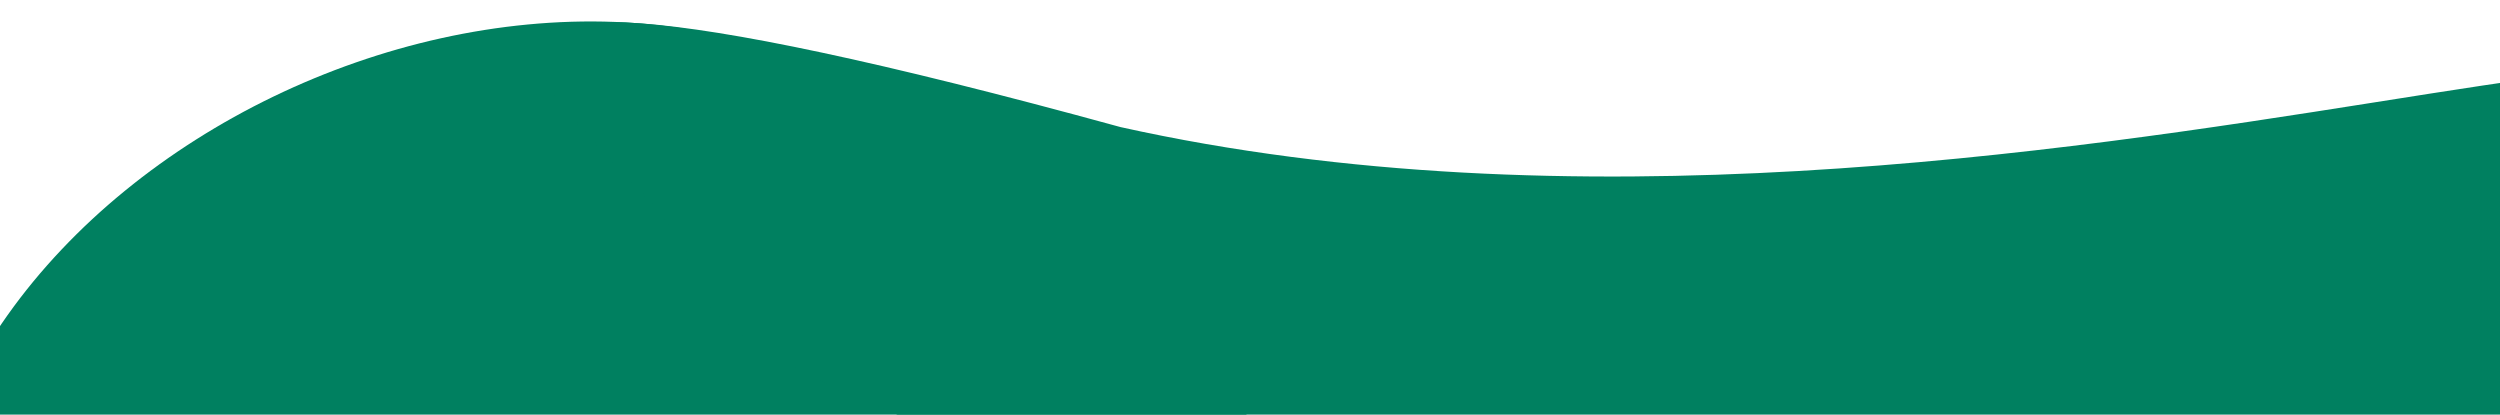<svg width="4872" height="808" viewBox="0 0 4872 808" fill="none" xmlns="http://www.w3.org/2000/svg">
<g id="overlay">
<g clip-path="url(#clip0_1_2)">
<g id="curve">
<path id="curve2" d="M-129 1398.5C-395.999 471.017 898.546 -269.621 1676.8 173.901C2293.03 525.084 2455.06 306.924 2455.06 471.018C2455.06 635.111 2423.32 1440 1993.5 1440C1563.68 1440 781.5 1398.5 -129 1398.5Z" fill="#008060"/>
<path id="curve1" d="M1341.22 511.063C1341.22 346.826 281.753 -274.06 2183.75 247.682C3941.13 638.709 5991.52 -339.656 5020.5 454C5395 1239 2900.88 938.001 2412.62 938.001C1924.37 938.001 1341.22 675.3 1341.22 511.063Z" fill="#008060"/>
</g>
</g>
</g>
<defs>
<clipPath id="clip0_1_2">
<rect x="4872" y="808" width="4872" height="808" transform="rotate(-180 4872 808)" fill="white"/>
</clipPath>
</defs>
</svg>
